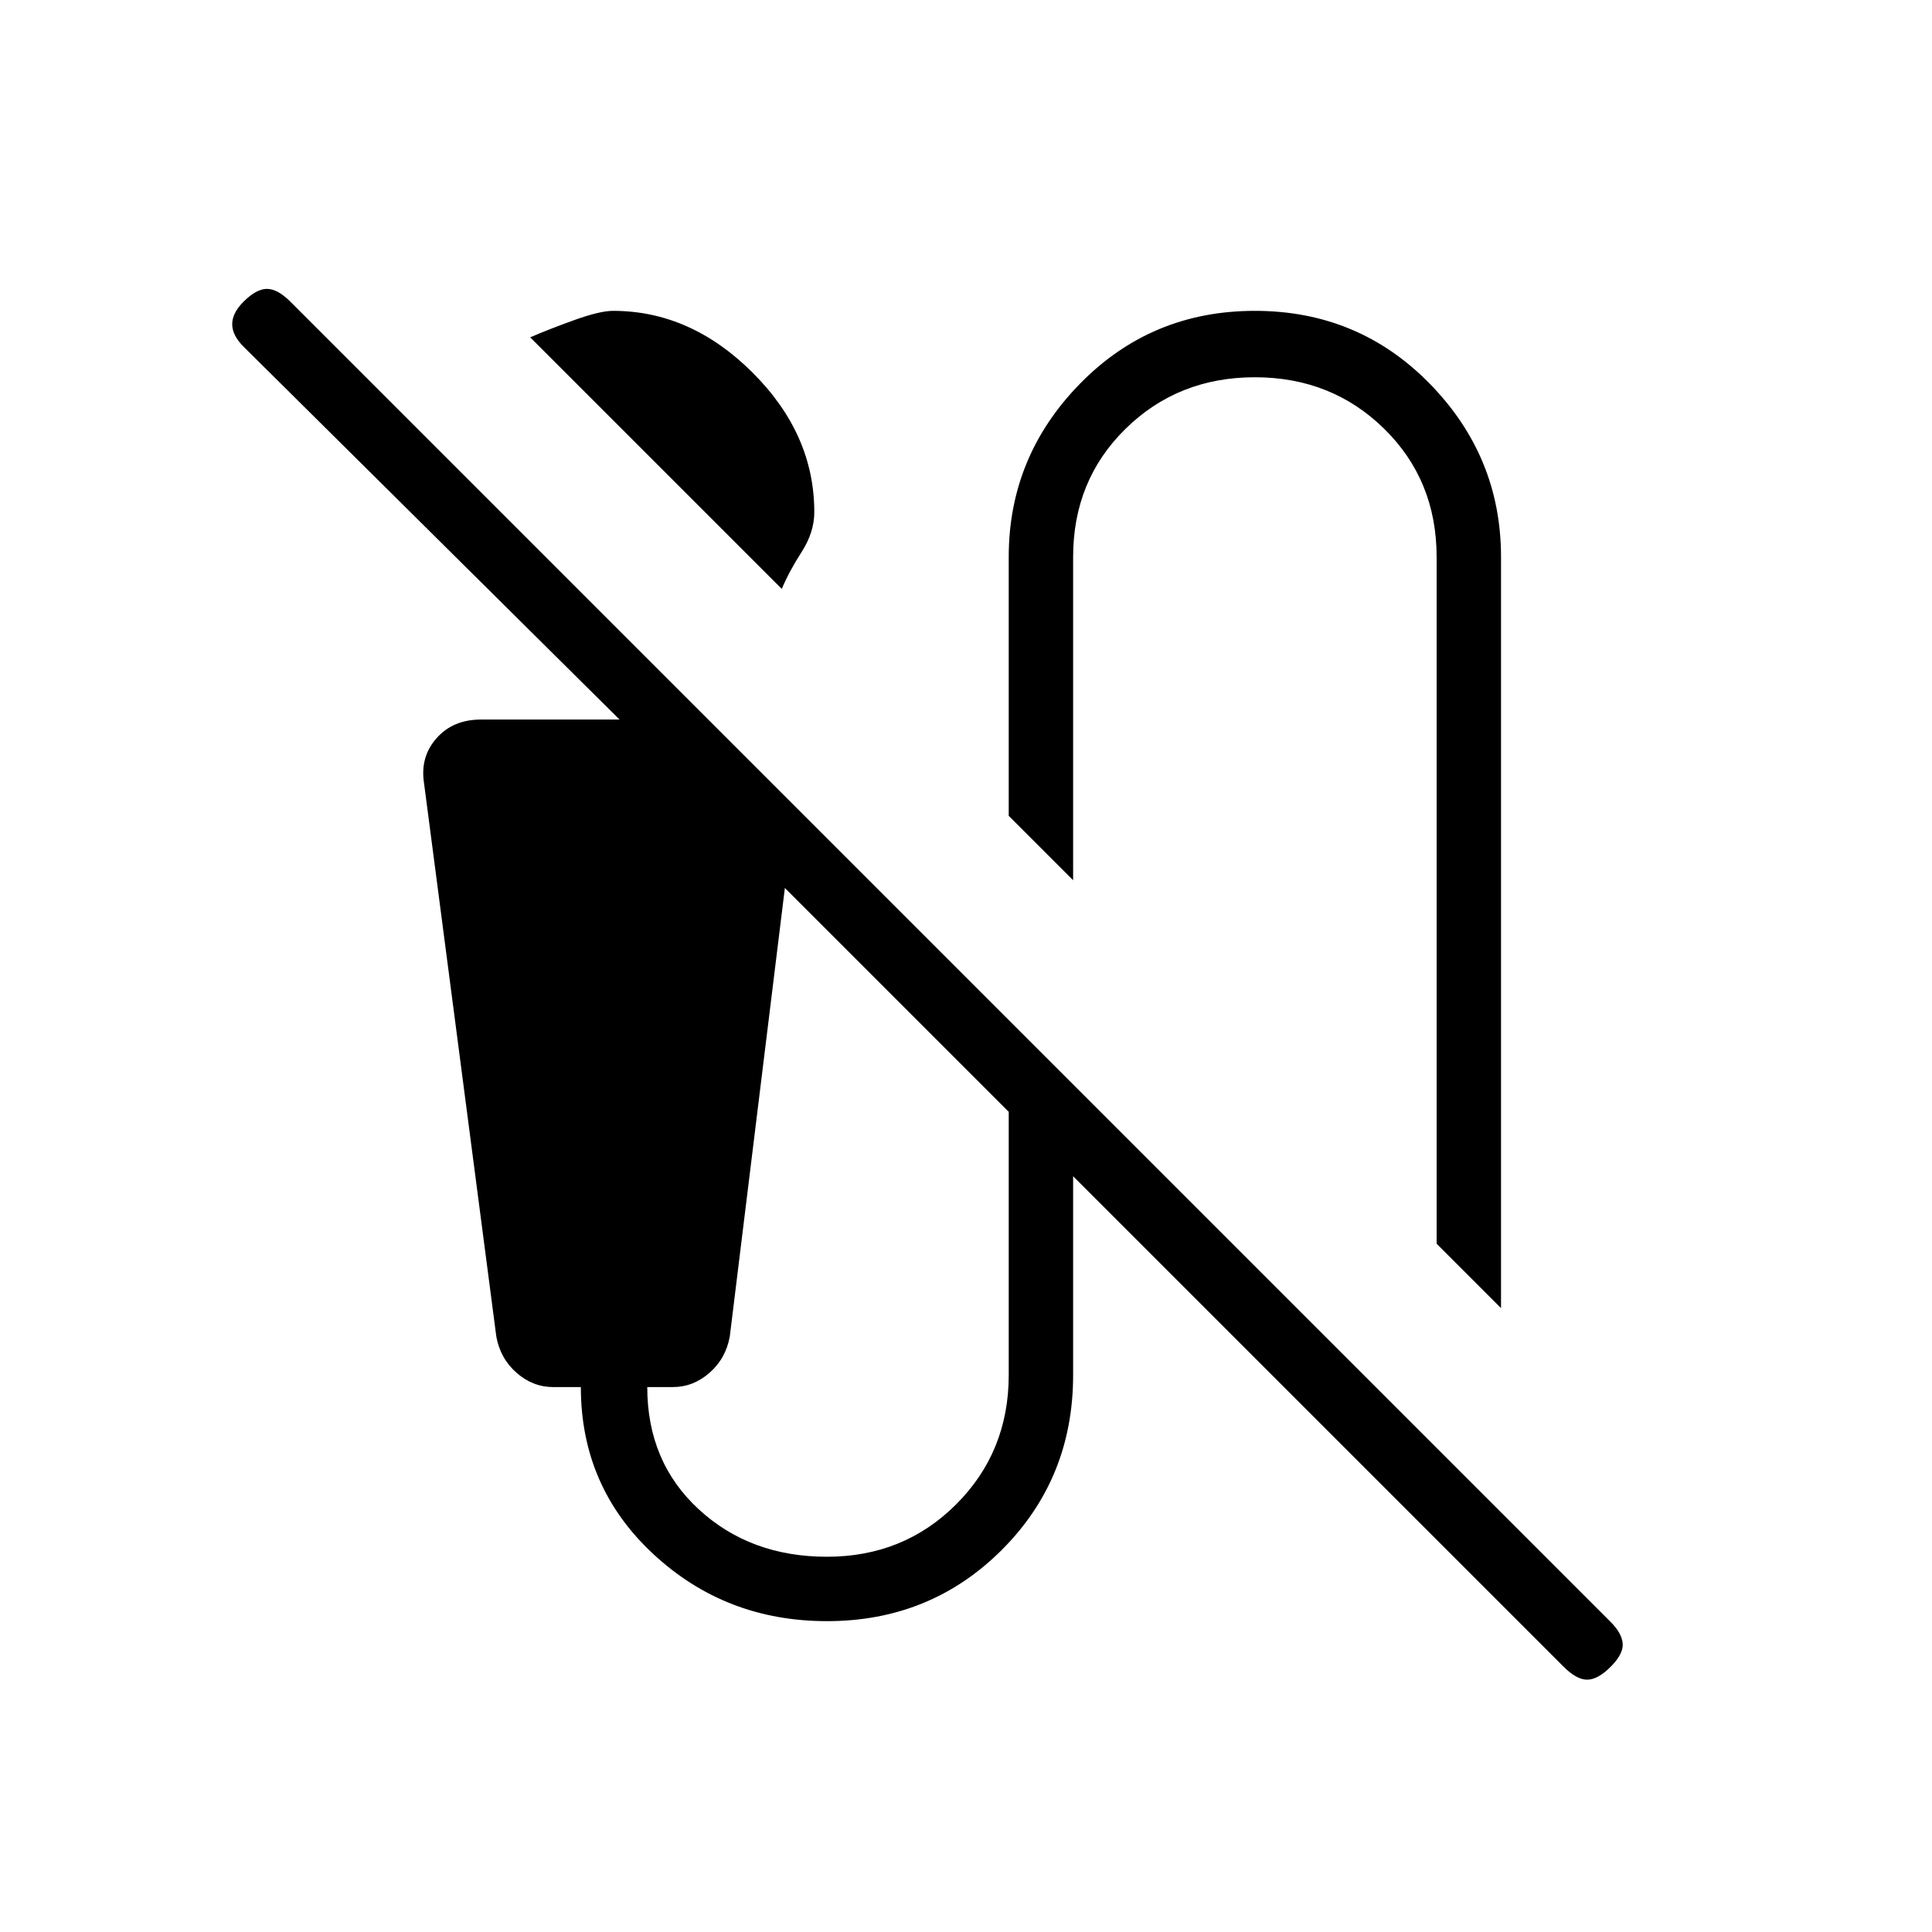 <svg xmlns="http://www.w3.org/2000/svg" height="20" viewBox="0 -960 960 960" width="20"><path d="m388.46-667.38-125-125q9.39-4.08 22.04-8.62 12.65-4.54 19.12-4.54 38.53 0 69.26 30.62 30.74 30.61 30.74 69.38 0 10-6.27 19.77t-9.89 18.39ZM745.85-310l-32-32v-341.23q0-38.15-26.08-63.73t-64.23-25.58q-38.16 0-64.23 25.58-26.08 25.58-26.08 63.73v160.61l-32-32v-128.61q0-49.92 35.42-86.12 35.43-36.19 86.89-36.19t86.88 36.19q35.43 36.2 35.43 86.12V-310ZM777-131.77 533.23-375.54v98.77q0 51.46-35.42 86.89-35.43 35.42-86.89 35.42-50.46 0-86.38-33.42-35.92-33.43-35.92-82.89h-13.7q-10.15 0-18.23-7.08-8.07-7.07-10.07-18l-35.93-275.07q-2-12.93 6.19-22.23 8.2-9.31 22.12-9.31h68.85L121-787.77q-5.62-5.61-5.62-11.15t5.62-11.16q6.38-6.38 11.65-6.38 5.27 0 11.66 6.38l656 656q5.61 5.62 6 10.77.38 5.16-6 11.54-6.39 6.39-11.66 6.39-5.27 0-11.65-6.39Zm-366.08-54.69q38.16 0 64.23-26.08 26.08-26.08 26.08-64.23v-130.77L390-518.77l-27.38 222.92q-2 10.93-10.08 18-8.08 7.08-18.23 7.08h-12.69q0 37.15 25.57 60.73 25.58 23.58 63.73 23.58Z"/></svg>
